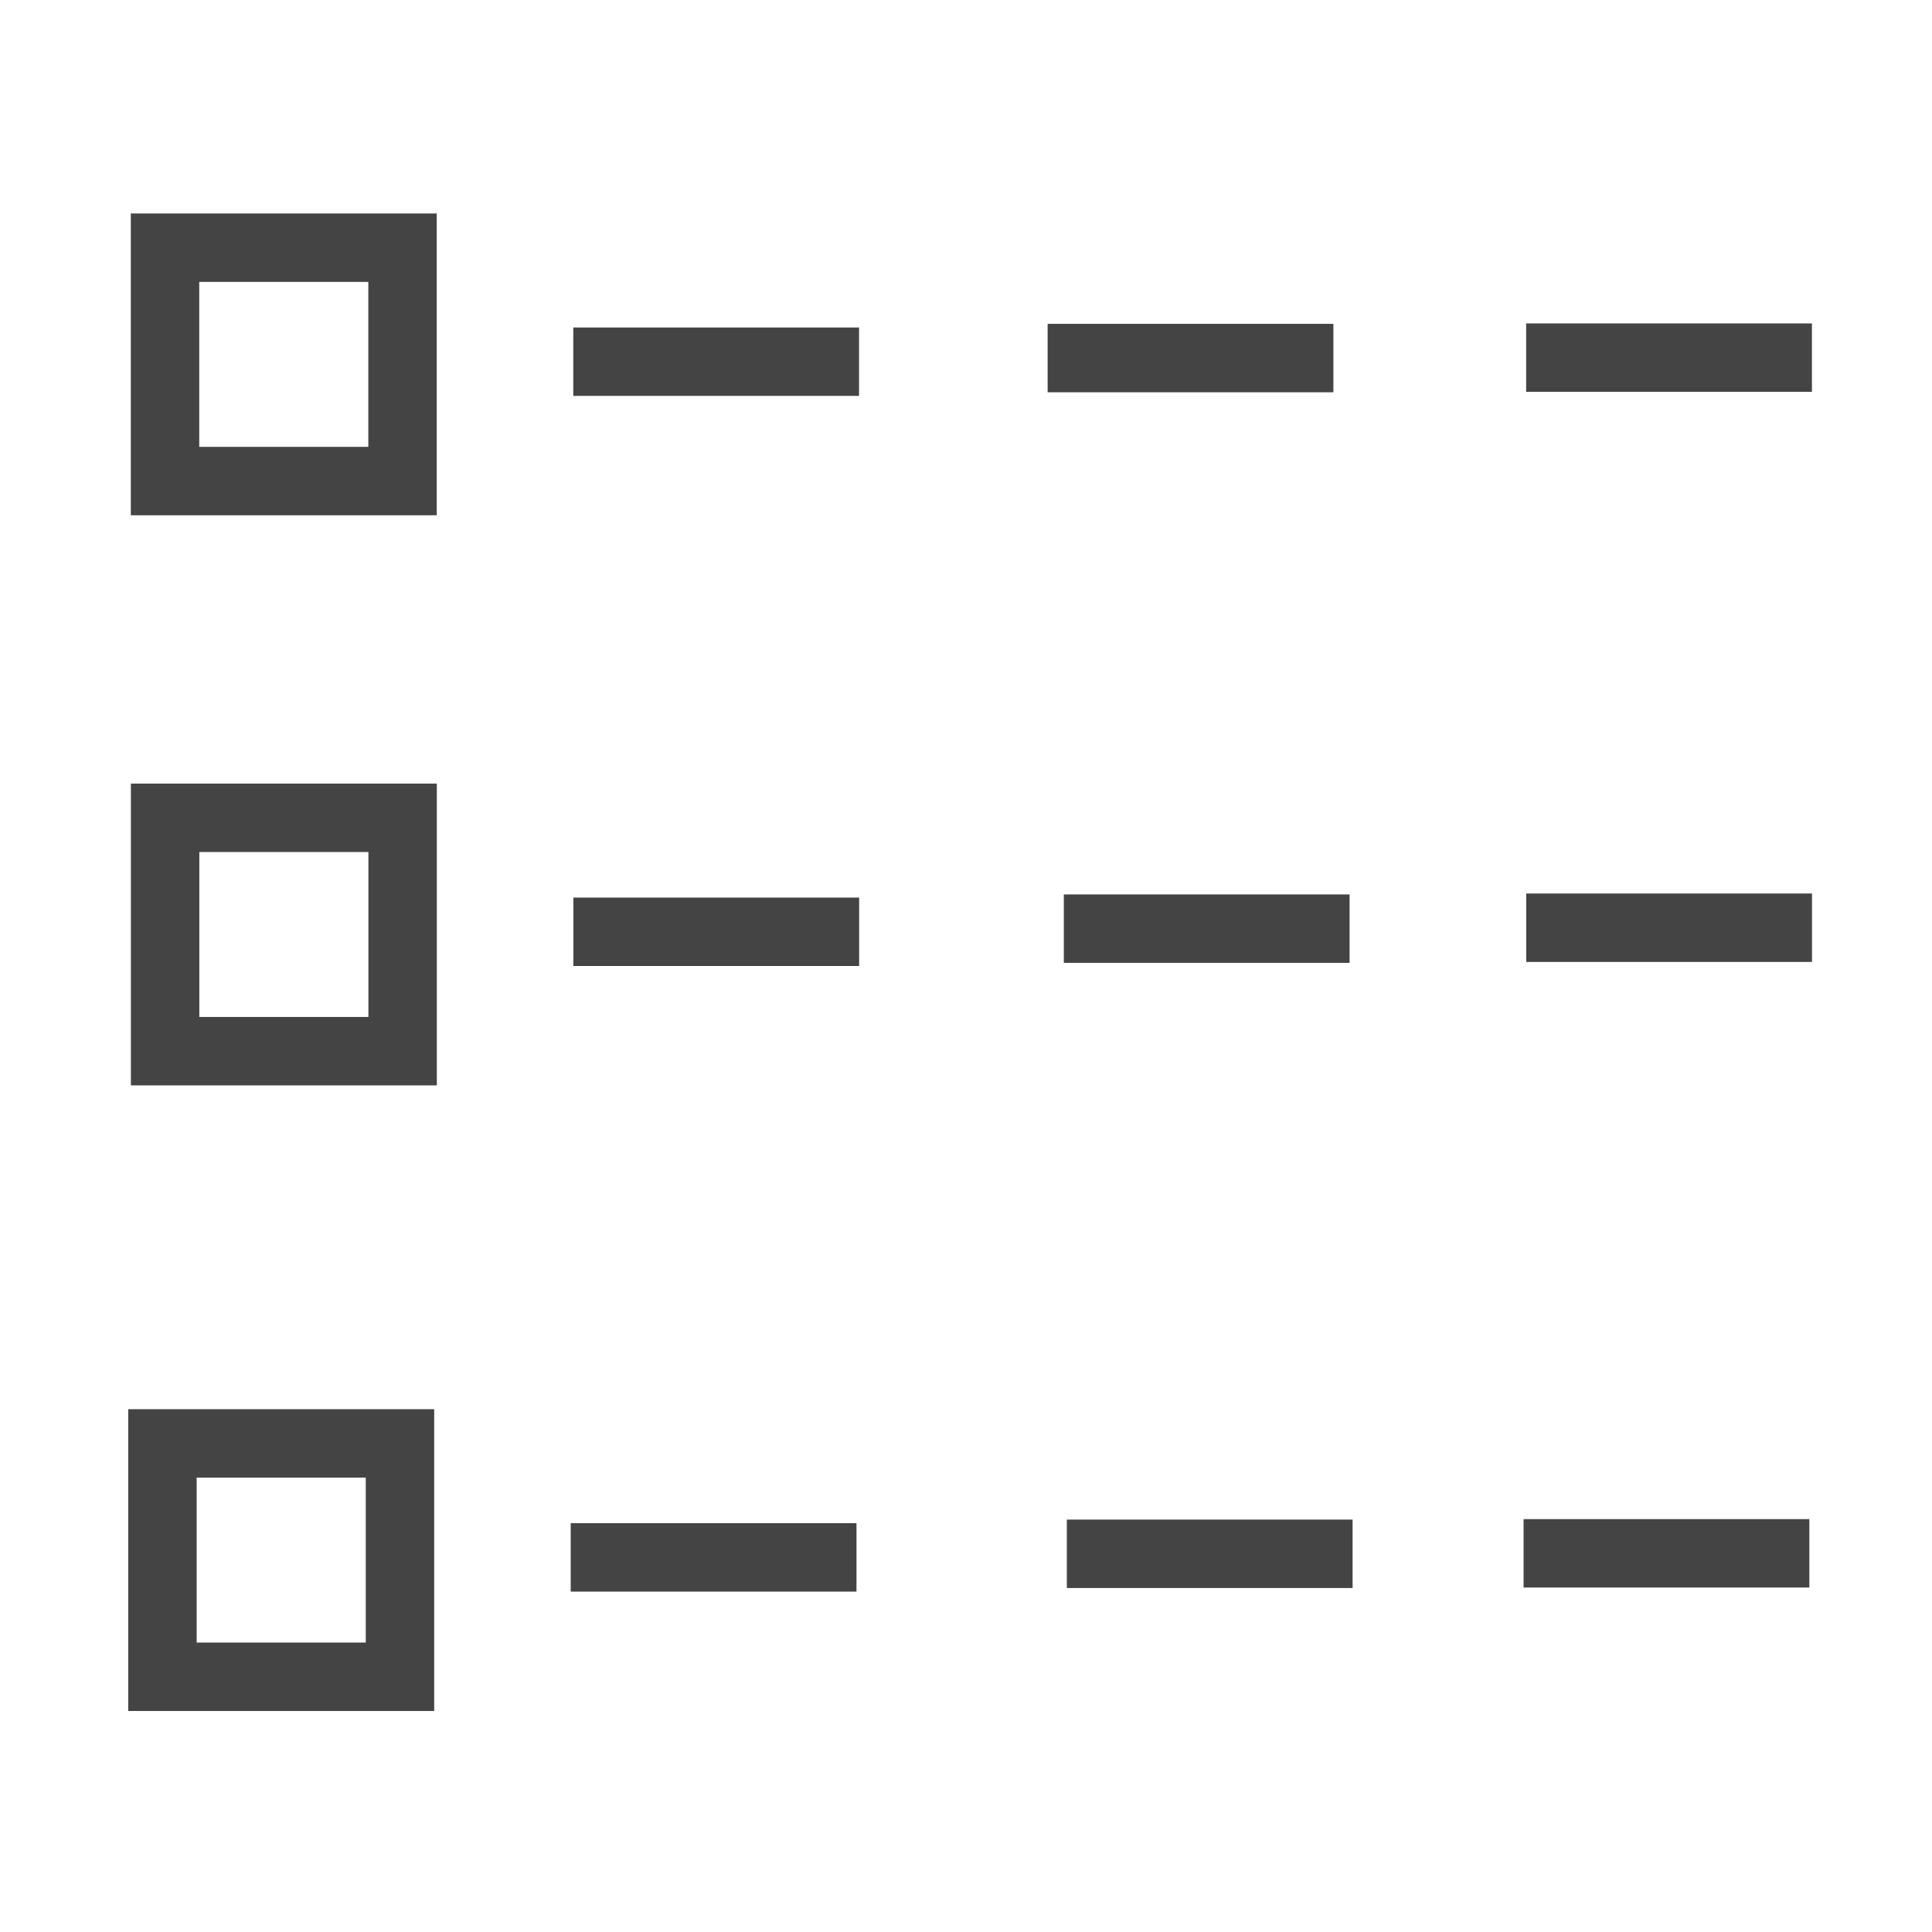 <?xml version="1.0" encoding="utf-8"?>
<svg x="0px" y="0px" width="48px" height="48px" viewBox="0 0 48 48" xmlns="http://www.w3.org/2000/svg">
  <line data-color="color-2" fill="none" stroke="#444444" stroke-width="1.7" stroke-linecap="square" stroke-miterlimit="10" x1="15.093" y1="8.986" x2="20.493" y2="8.986" stroke-linejoin="miter" style=""/>
  <rect x="4.1" y="6.154" fill="none" stroke="#444444" stroke-width="1.7" stroke-linecap="square" stroke-miterlimit="10" width="5.901" height="5.798" stroke-linejoin="miter" style=""/>
  <line data-color="color-2" fill="none" stroke="#444444" stroke-width="1.7" stroke-linecap="square" stroke-miterlimit="10" x1="38.767" y1="8.885" x2="44.167" y2="8.885" stroke-linejoin="miter" style=""/>
  <line data-color="color-2" fill="none" stroke="#444444" stroke-width="1.7" stroke-linecap="square" stroke-miterlimit="10" x1="15.095" y1="23.15" x2="20.495" y2="23.15" stroke-linejoin="miter" style=""/>
  <rect x="4.102" y="20.318" fill="none" stroke="#444444" stroke-width="1.7" stroke-linecap="square" stroke-miterlimit="10" width="5.901" height="5.798" stroke-linejoin="miter" style=""/>
  <line data-color="color-2" fill="none" stroke="#444444" stroke-width="1.7" stroke-linecap="square" stroke-miterlimit="10" x1="38.769" y1="23.049" x2="44.169" y2="23.049" stroke-linejoin="miter" style=""/>
  <line data-color="color-2" fill="none" stroke="#444444" stroke-width="1.7" stroke-linecap="square" stroke-miterlimit="10" x1="15.029" y1="38.693" x2="20.429" y2="38.693" stroke-linejoin="miter" style=""/>
  <rect x="4.036" y="35.861" fill="none" stroke="#444444" stroke-width="1.7" stroke-linecap="square" stroke-miterlimit="10" width="5.901" height="5.798" stroke-linejoin="miter" style=""/>
  <line data-color="color-2" fill="none" stroke="#444444" stroke-width="1.7" stroke-linecap="square" stroke-miterlimit="10" x1="38.703" y1="38.592" x2="44.103" y2="38.592" stroke-linejoin="miter" style=""/>
  <line data-color="color-2" fill="none" stroke="#444444" stroke-width="1.7" stroke-linecap="square" stroke-miterlimit="10" x1="26.878" y1="8.896" x2="32.278" y2="8.896" stroke-linejoin="miter" style=""/>
  <line data-color="color-2" fill="none" stroke="#444444" stroke-width="1.7" stroke-linecap="square" stroke-miterlimit="10" x1="27.28" y1="23.072" x2="32.68" y2="23.072" stroke-linejoin="miter" style=""/>
  <line data-color="color-2" fill="none" stroke="#444444" stroke-width="1.7" stroke-linecap="square" stroke-miterlimit="10" x1="27.355" y1="38.604" x2="32.755" y2="38.604" stroke-linejoin="miter" style=""/>
</svg>